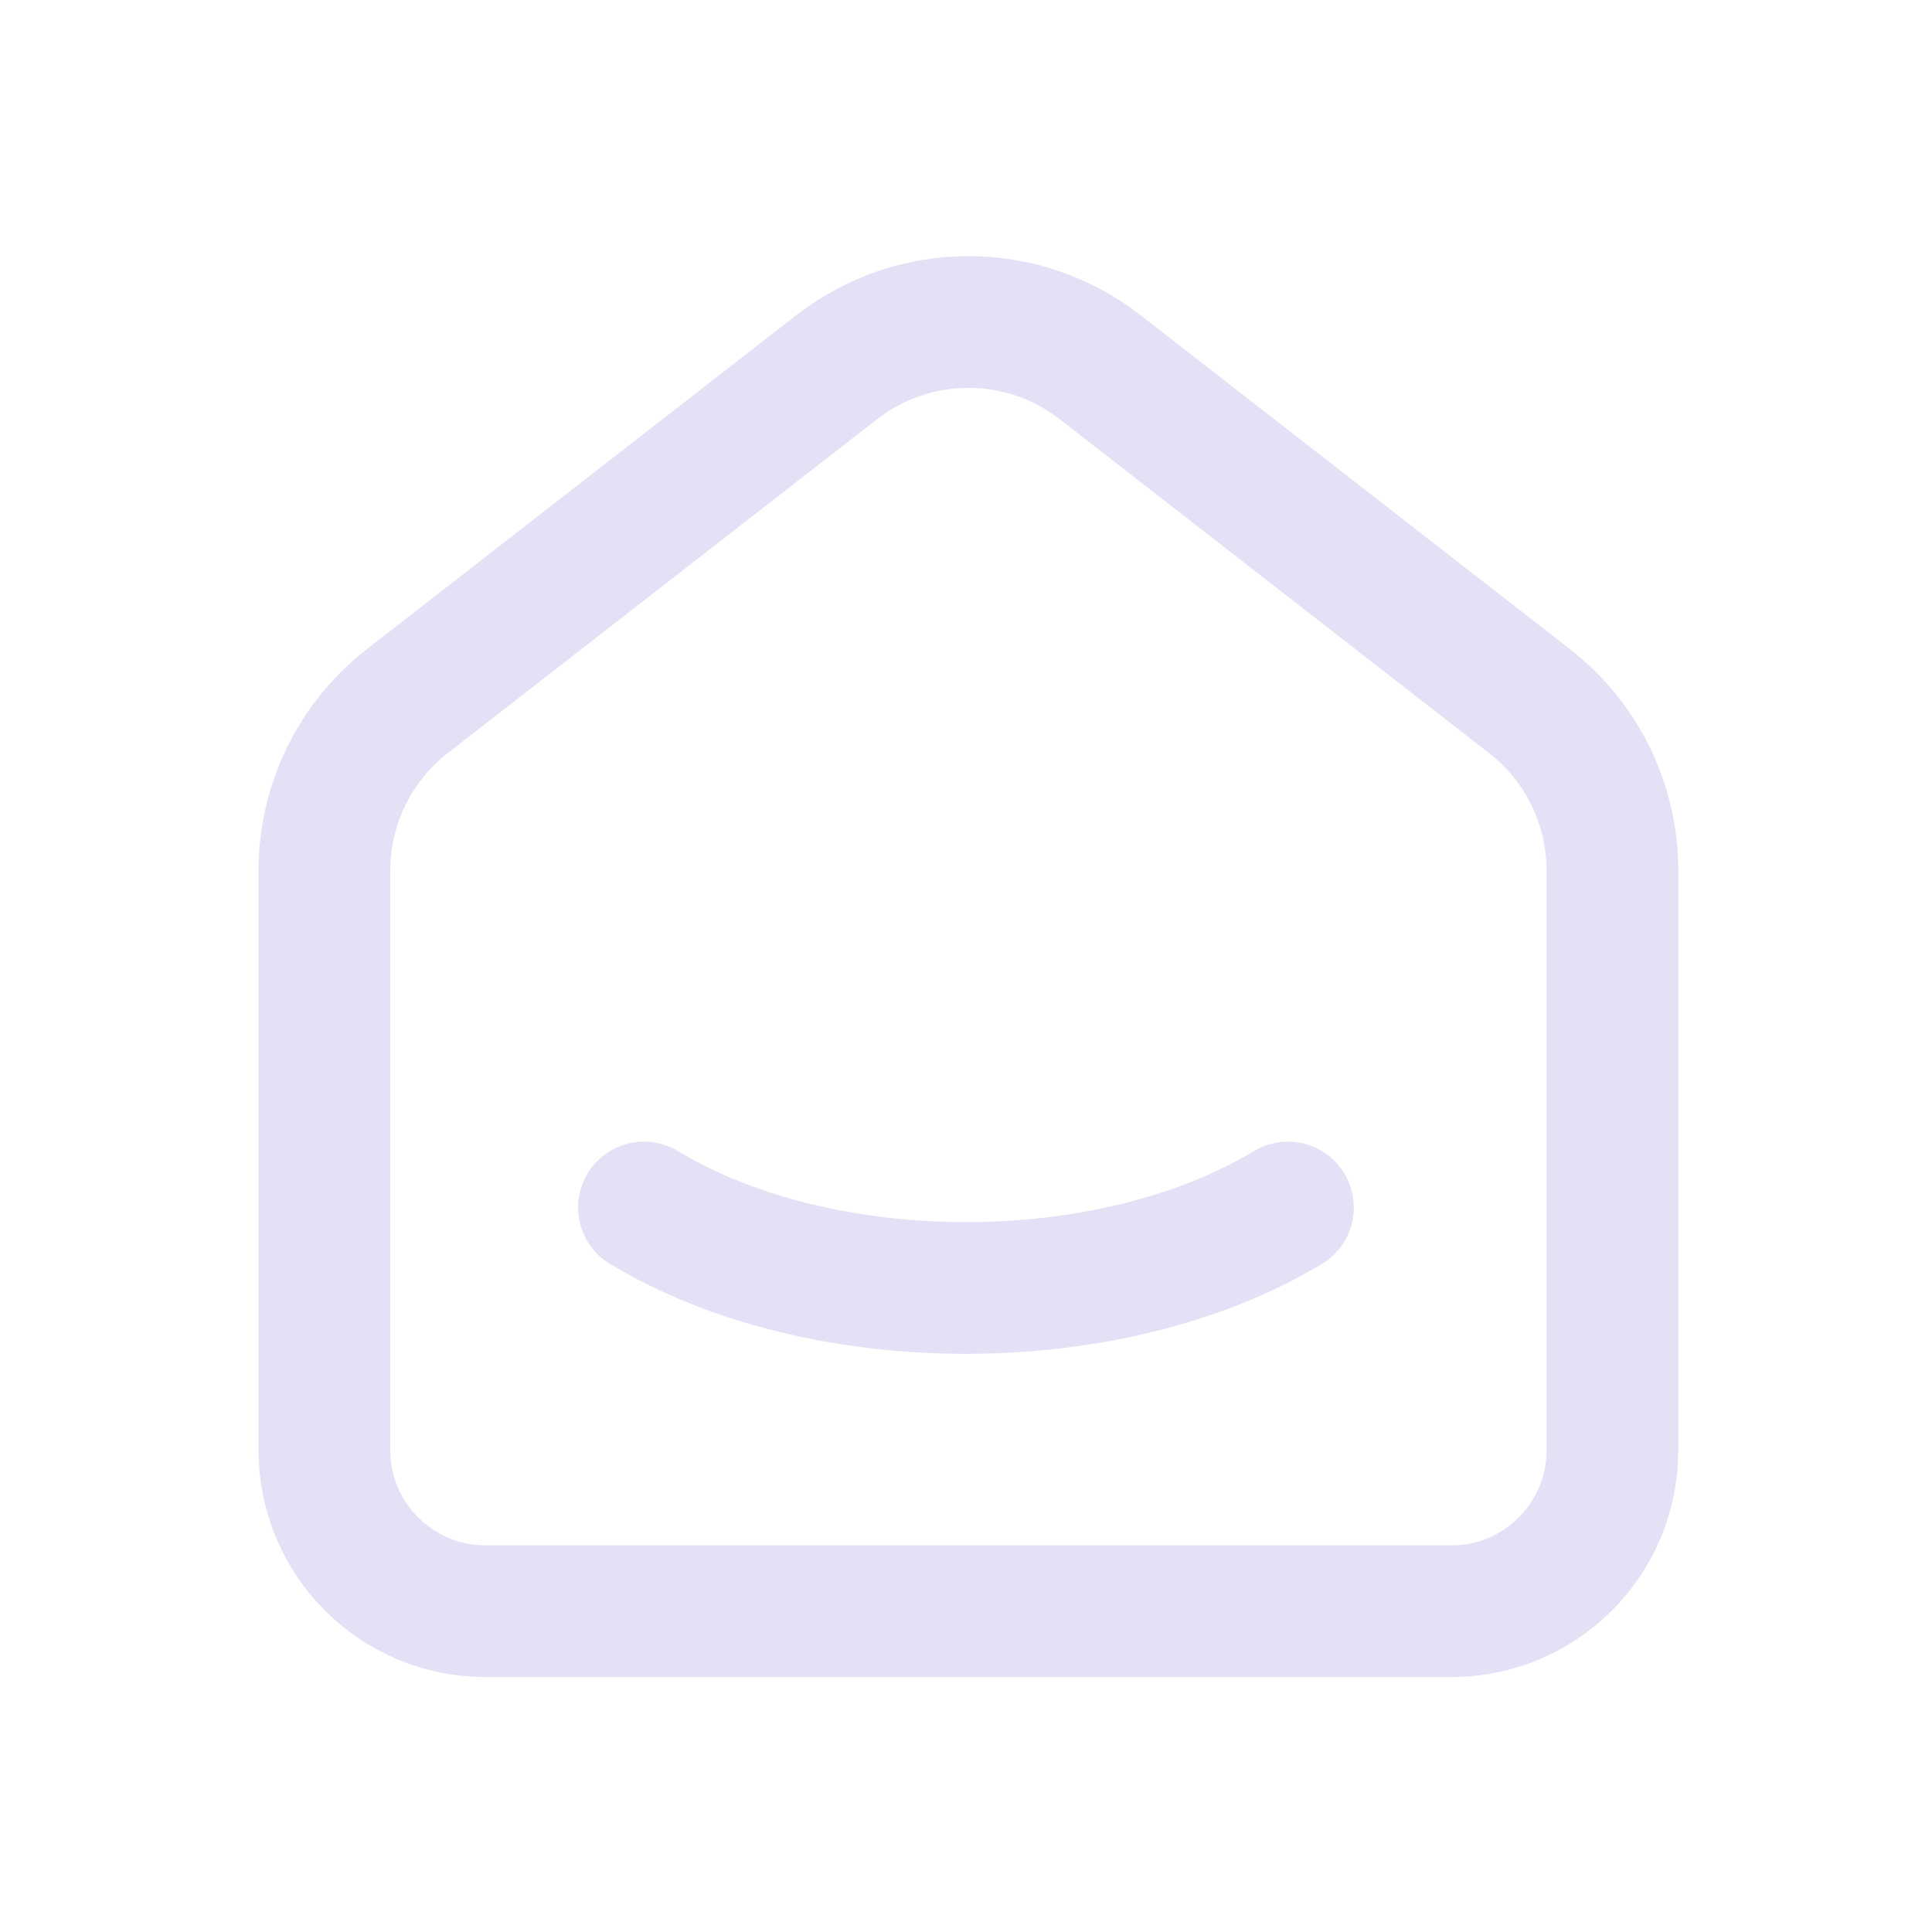 <svg width="22" height="22" viewBox="0 0 22 22" fill="none" xmlns="http://www.w3.org/2000/svg">
<path d="M17.417 7.984L12.528 4.182C11.646 3.495 10.41 3.495 9.527 4.182L4.638 7.984C4.042 8.447 3.694 9.159 3.694 9.914V16.514C3.694 17.526 4.515 18.347 5.528 18.347H16.528C17.54 18.347 18.361 17.526 18.361 16.514V9.914C18.361 9.159 18.013 8.447 17.417 7.984" stroke="#E1DEF5" stroke-opacity="0.9" stroke-width="1.5" stroke-linecap="round" stroke-linejoin="round"/>
<path d="M14.666 13.75C12.64 14.972 9.357 14.972 7.333 13.75" stroke="#E1DEF5" stroke-opacity="0.9" stroke-width="1.5" stroke-linecap="round" stroke-linejoin="round"/>
</svg>
